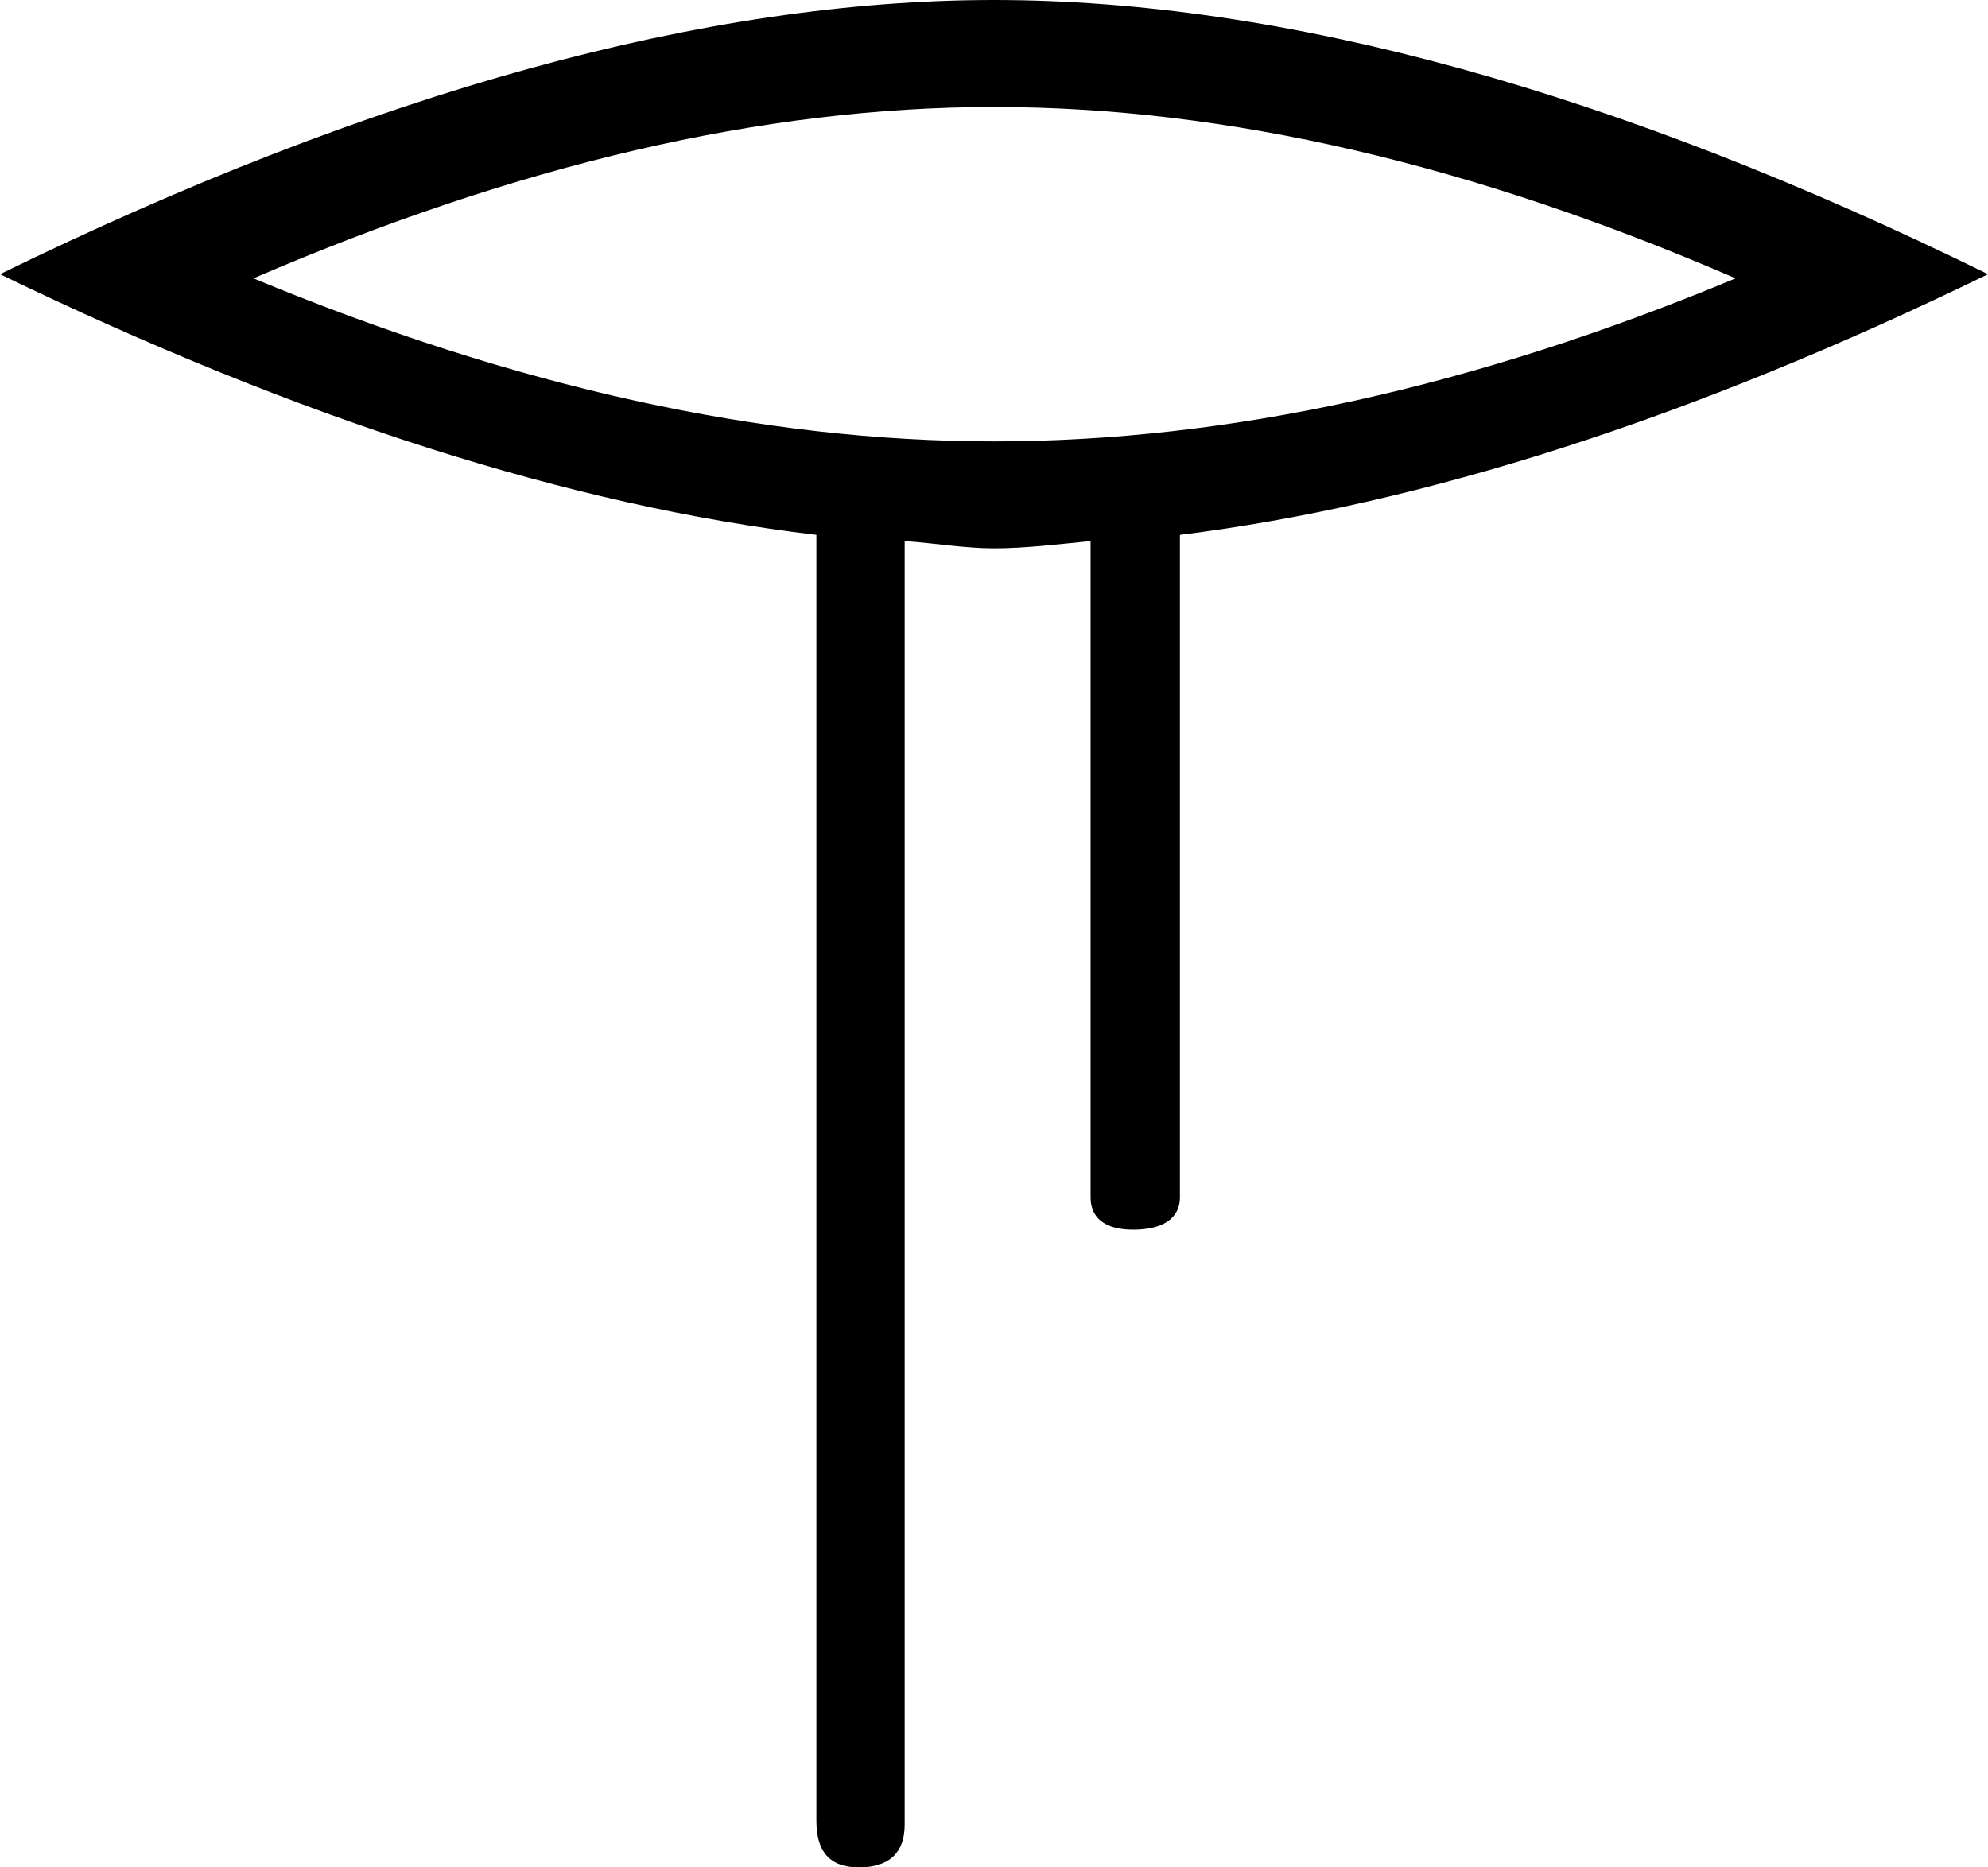 <?xml version='1.0' encoding ='UTF-8' standalone='yes'?>
<svg width='19.14' height='17.98' xmlns='http://www.w3.org/2000/svg' xmlns:xlink='http://www.w3.org/1999/xlink' >
<path style='fill:black; stroke:none' d=' M 9.57 1.03  C 11.82 1.03 14.19 1.59 16.71 2.68  C 14.19 3.73 11.82 4.25 9.57 4.25  C 7.34 4.25 4.97 3.73 2.44 2.68  C 4.97 1.59 7.34 1.03 9.57 1.03  Z  M 9.57 0  C 6.8 0 3.6 0.88 0 2.64  C 2.89 4.04 5.5 4.87 7.86 5.15  L 7.86 17.53  C 7.86 17.82 7.98 17.98 8.27 17.98  L 8.27 17.98  C 8.57 17.98 8.71 17.83 8.71 17.57  L 8.71 5.21  C 9 5.23 9.29 5.28 9.57 5.28  C 9.87 5.28 10.19 5.24 10.5 5.21  L 10.5 11.53  C 10.5 11.72 10.63 11.84 10.91 11.84  C 11.21 11.84 11.36 11.72 11.36 11.53  L 11.36 5.15  C 13.69 4.86 16.29 4.03 19.14 2.64  C 15.56 0.88 12.36 0 9.57 0  Z '/></svg>
